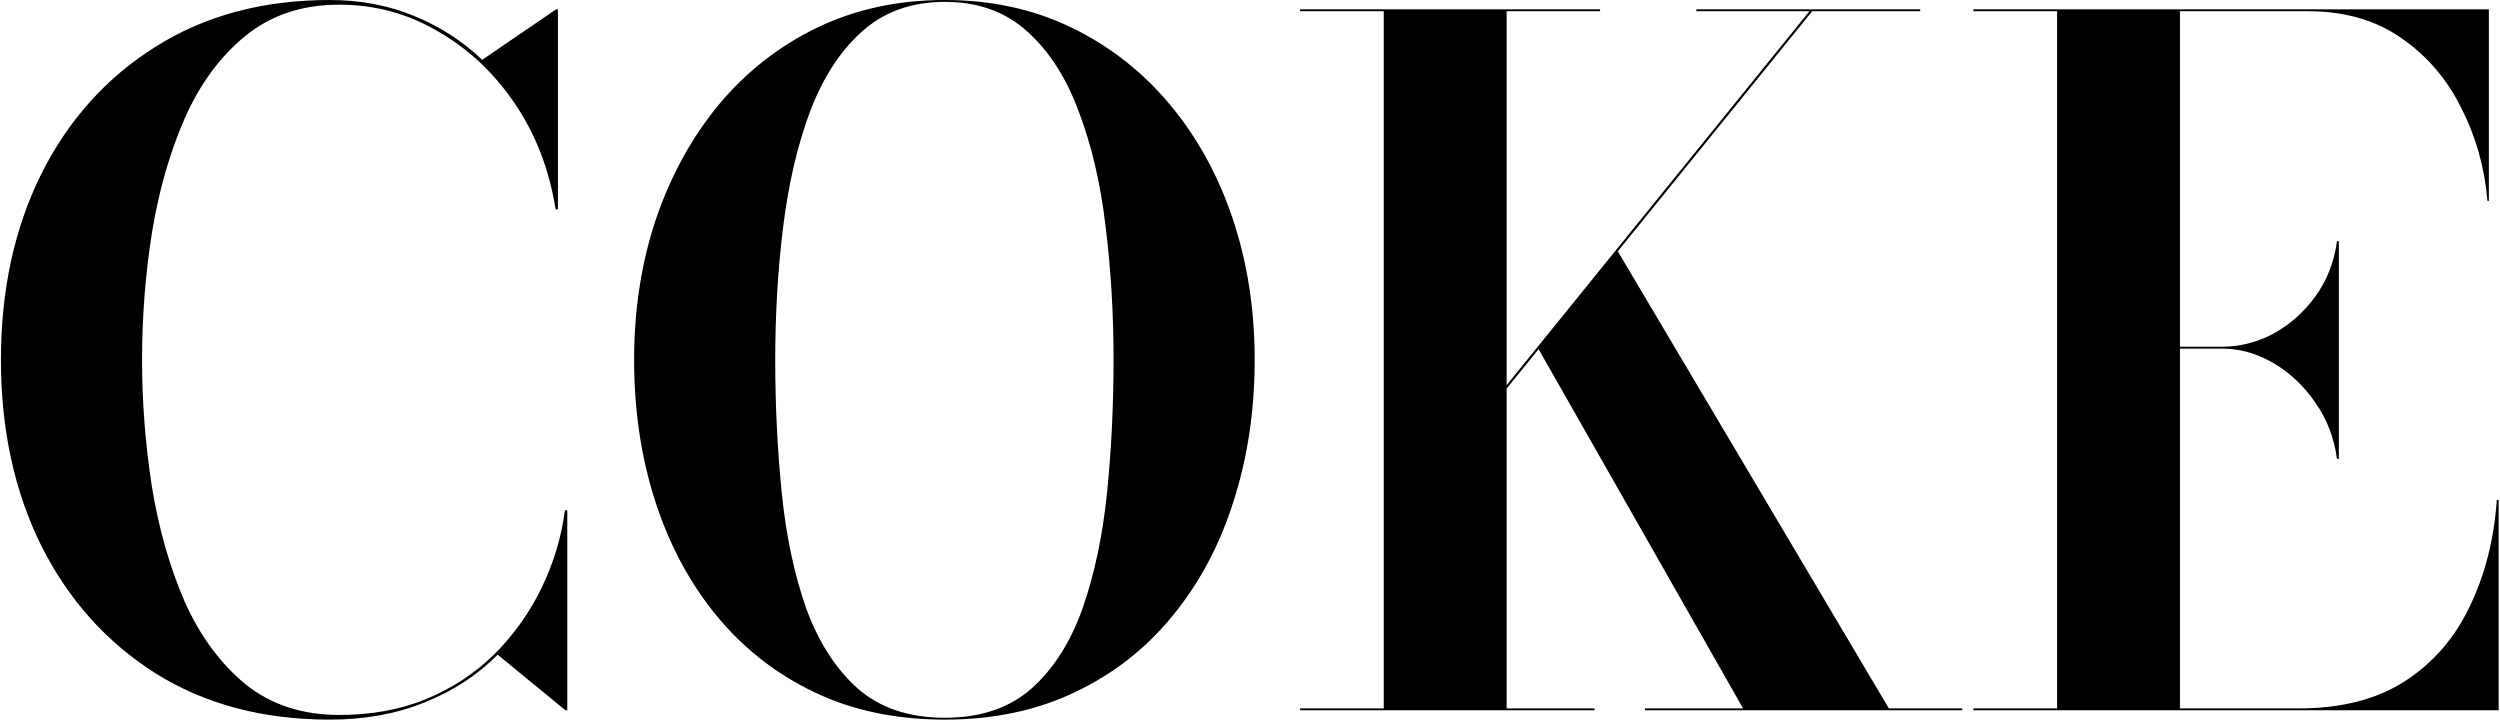 <svg width="1070" height="308" viewBox="0 0 1070 308" fill="none" xmlns="http://www.w3.org/2000/svg">
<path d="M141.2 308C112.533 308 87.667 301.4 66.6 288.2C45.533 274.867 29.2 256.6 17.6 233.4C6.133 210.2 0.4 183.733 0.4 154C0.4 124.267 6.133 97.8 17.6 74.6C29.2 51.4 45.533 33.2 66.6 20C87.667 6.667 112.533 -2.00272e-05 141.2 -2.00272e-05C154.133 -2.00272e-05 166.133 2.267 177.2 6.8C188.267 11.333 198 17.6 206.4 25.6L238 4H238.8V89.6H237.8C235.133 72.667 229.333 57.6 220.4 44.4C211.467 31.2 200.467 20.867 187.4 13.4C174.467 5.8 160.4 2 145.2 2C129.333 2 115.933 6.467 105 15.4C94.2 24.2 85.533 36 79 50.8C72.6 65.467 67.933 81.8 65 99.8C62.2 117.667 60.8 135.733 60.8 154C60.8 172.133 62.2 190.2 65 208.2C67.933 226.2 72.6 242.6 79 257.4C85.533 272.067 94.2 283.867 105 292.8C115.933 301.6 129.333 306 145.2 306C158.933 306 171.333 303.733 182.4 299.2C193.6 294.533 203.333 288.133 211.6 280C219.867 271.733 226.533 262.4 231.6 252C236.8 241.467 240.2 230.267 241.8 218.4H242.8V304H242L213 280.2C204.467 288.867 194.067 295.667 181.8 300.6C169.667 305.533 156.133 308 141.2 308ZM404.4 308C383.467 308 364.8 304.067 348.4 296.2C332 288.333 318.067 277.4 306.6 263.4C295.133 249.4 286.4 233.067 280.4 214.4C274.4 195.733 271.4 175.6 271.4 154C271.4 132.4 274.533 112.267 280.8 93.6C287.2 74.933 296.2 58.6 307.8 44.6C319.533 30.6 333.533 19.667 349.8 11.8C366.2 3.933 384.4 -2.00272e-05 404.4 -2.00272e-05C424.267 -2.00272e-05 442.333 3.933 458.6 11.8C474.867 19.667 488.867 30.6 500.6 44.6C512.333 58.6 521.333 74.933 527.6 93.6C533.867 112.267 537 132.4 537 154C537 175.6 534 195.733 528 214.4C522.133 233.067 513.467 249.4 502 263.4C490.667 277.4 476.733 288.333 460.2 296.2C443.8 304.067 425.2 308 404.4 308ZM404.4 307.2C419.733 307.2 432.133 303 441.6 294.6C451.067 286.067 458.333 274.6 463.4 260.2C468.467 245.667 471.933 229.267 473.8 211C475.667 192.6 476.6 173.533 476.6 153.8C476.6 134.2 475.467 115.267 473.2 97C471.067 78.733 467.267 62.4 461.8 48C456.467 33.467 449.133 22 439.8 13.6C430.467 5.067 418.667 0.8 404.4 0.8C390.133 0.8 378.267 5.067 368.8 13.6C359.467 22 352.067 33.467 346.6 48C341.267 62.4 337.467 78.733 335.2 97C332.933 115.267 331.8 134.267 331.8 154C331.8 173.6 332.733 192.6 334.6 211C336.467 229.4 339.933 245.8 345 260.2C350.2 274.6 357.533 286.067 367 294.6C376.6 303 389.067 307.2 404.4 307.2ZM602.438 217.2L774.438 4.8H726.038V4H821.838V4.8H775.638L603.638 217.2H602.438ZM556.438 304V303.2H592.238V4.8H556.438V4H684.838V4.8H644.838V303.2H682.438V304H556.438ZM704.038 304V303.2H746.038L658.038 148.6L692.438 107.6L808.438 303.2H839.838V304H704.038ZM844.625 304V303.2H880.425V4.8H844.625V4H1065.23V86H1064.63C1063.43 71.733 1059.69 58.467 1053.42 46.2C1047.29 33.8 1038.69 23.8 1027.63 16.2C1016.69 8.6 1003.43 4.8 987.825 4.8H933.025V303.2H983.825C1002.09 303.2 1017.23 299.333 1029.23 291.6C1041.36 283.733 1050.63 273.067 1057.03 259.6C1063.56 246.133 1067.43 230.933 1068.63 214H1069.43V304H844.625ZM1000.23 196.4C999.025 187.467 995.958 179.467 991.025 172.4C986.092 165.2 980.092 159.533 973.025 155.4C965.958 151.267 958.625 149.2 951.025 149.2H916.425V148.4H951.025C958.625 148.4 965.958 146.533 973.025 142.8C980.092 138.933 986.092 133.6 991.025 126.8C995.958 120 999.025 112.133 1000.23 103.2H1001.03V196.4H1000.23Z" fill="black"/>
</svg>

